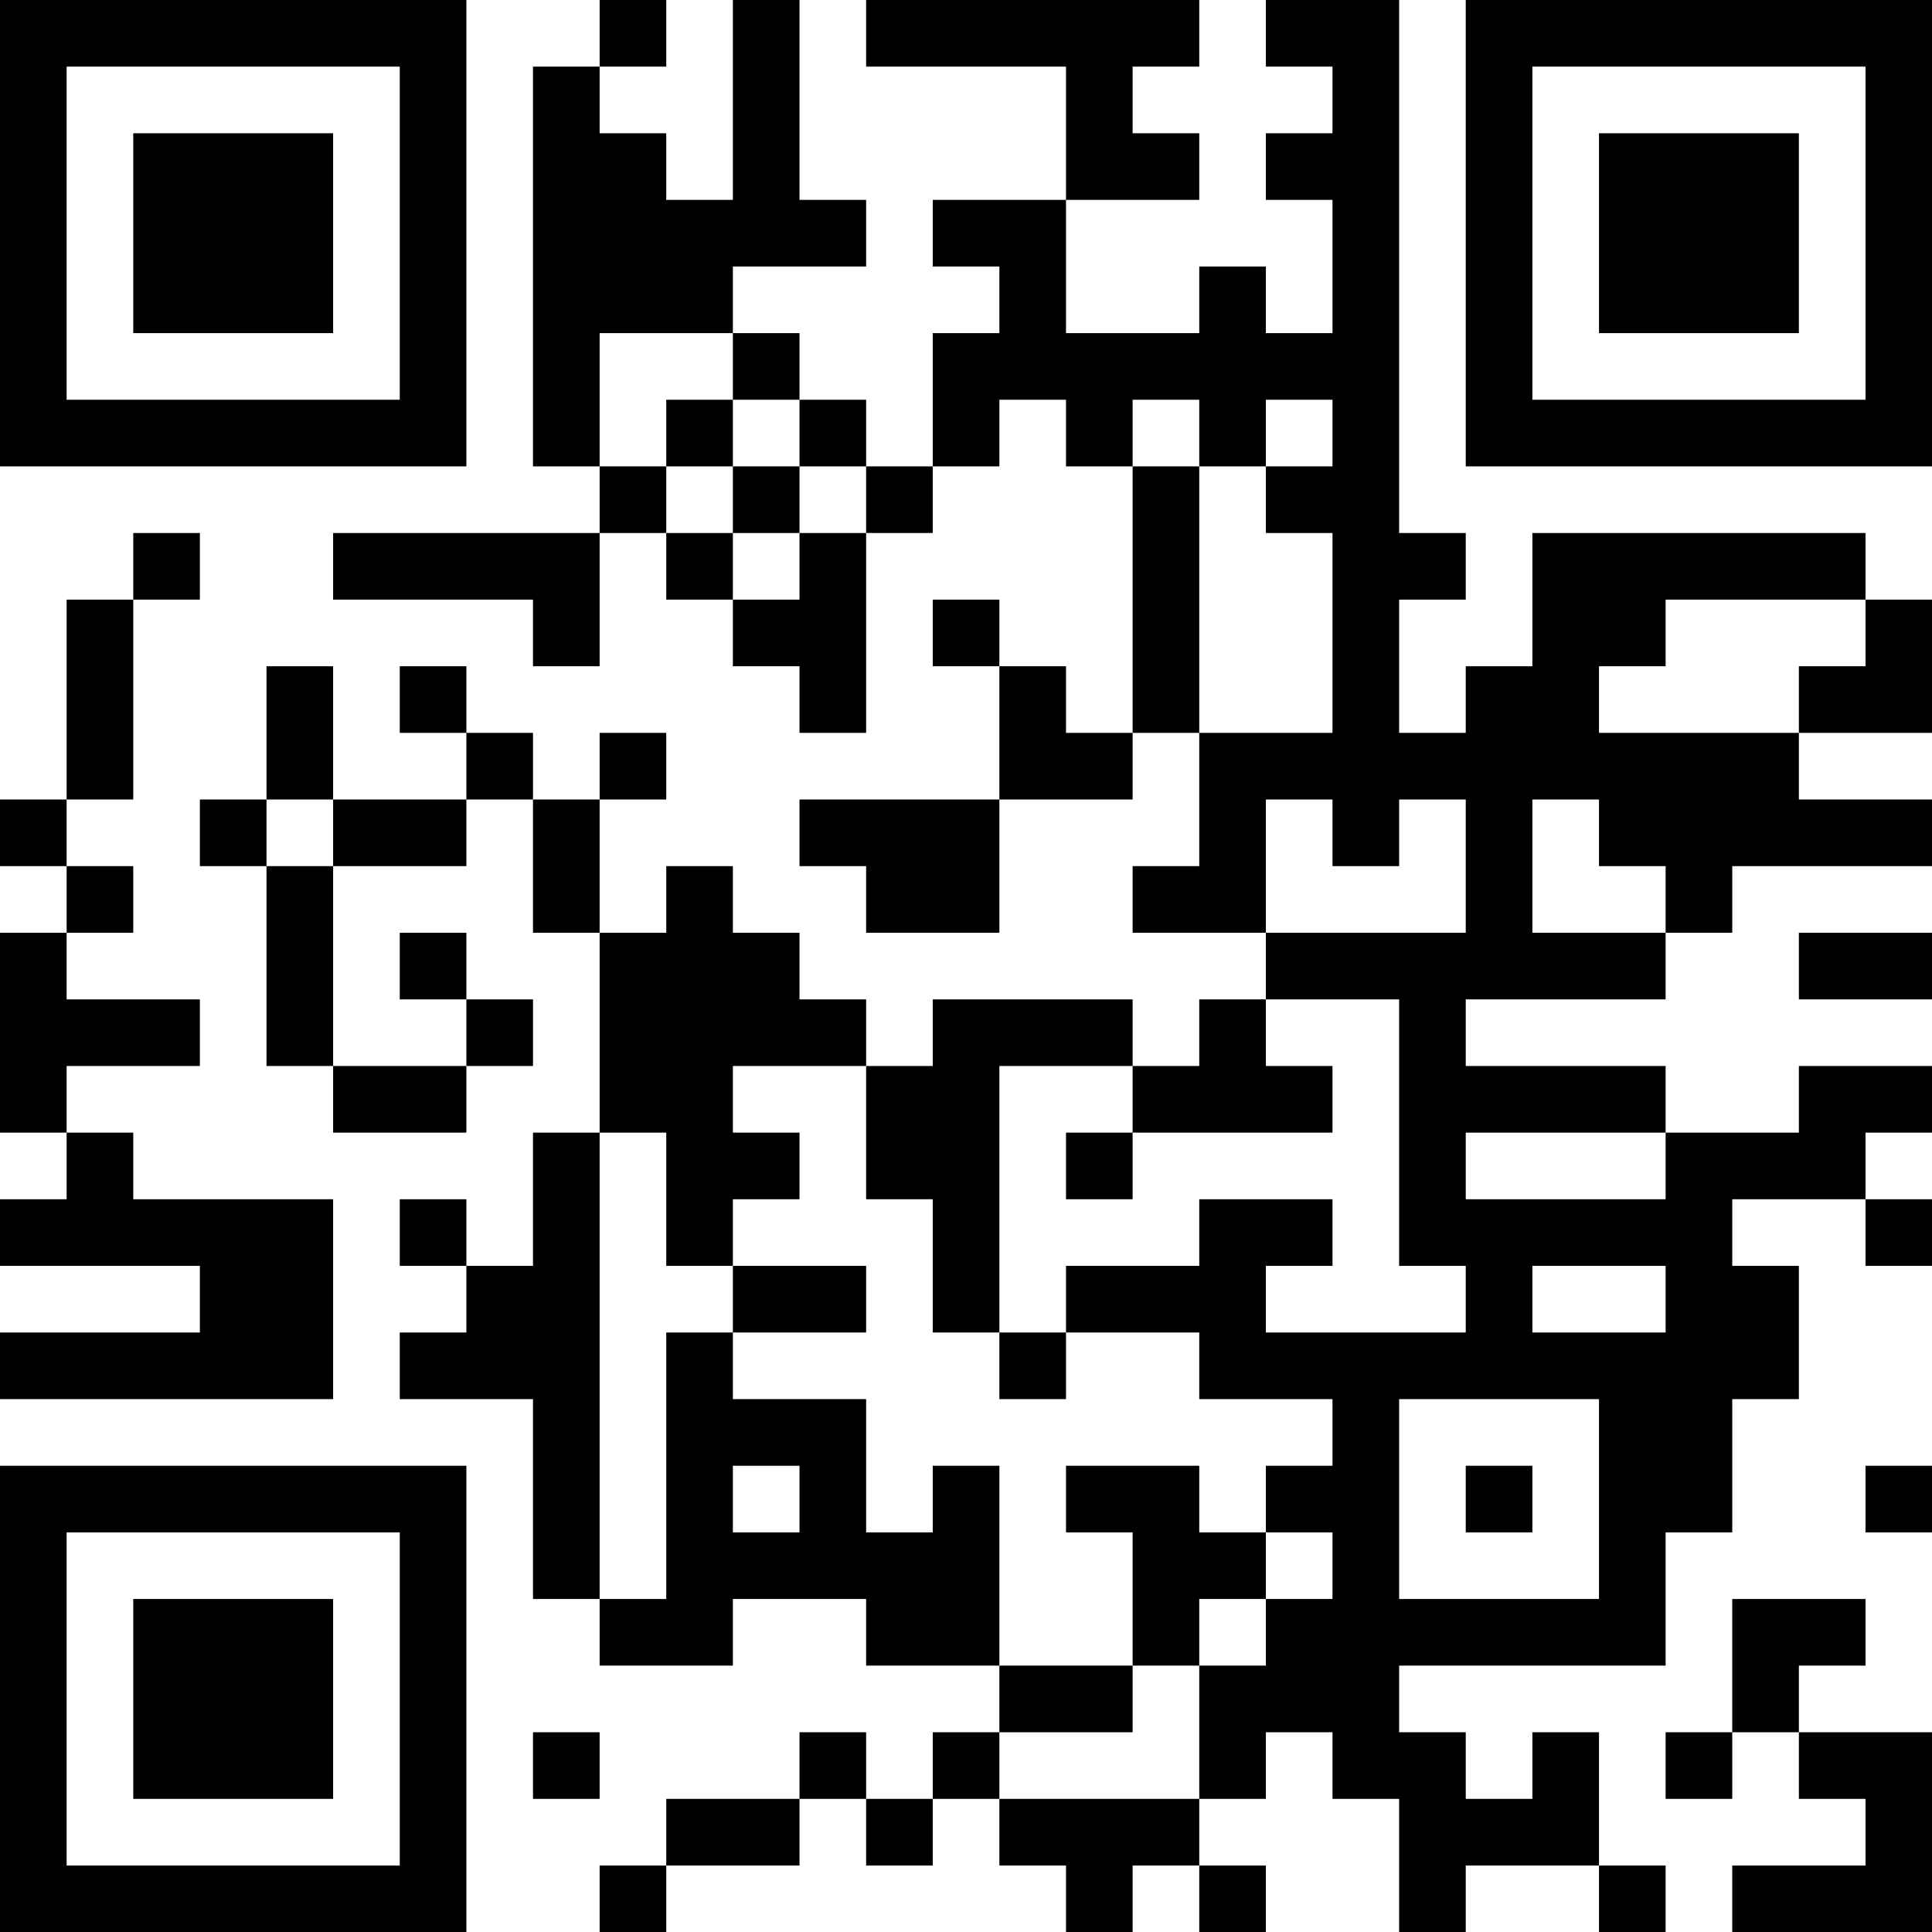 <?xml version="1.0" encoding="UTF-8"?>
<svg xmlns="http://www.w3.org/2000/svg" version="1.1" width="200" height="200" viewBox="0 0 200 200"><rect x="0" y="0" width="200" height="200" fill="#ffffff"/><g transform="scale(6.897)"><g transform="translate(0,0)"><path fill-rule="evenodd" d="M9 0L9 1L8 1L8 7L9 7L9 8L5 8L5 9L8 9L8 10L9 10L9 8L10 8L10 9L11 9L11 10L12 10L12 11L13 11L13 8L14 8L14 7L15 7L15 6L16 6L16 7L17 7L17 11L16 11L16 10L15 10L15 9L14 9L14 10L15 10L15 12L12 12L12 13L13 13L13 14L15 14L15 12L17 12L17 11L18 11L18 13L17 13L17 14L19 14L19 15L18 15L18 16L17 16L17 15L14 15L14 16L13 16L13 15L12 15L12 14L11 14L11 13L10 13L10 14L9 14L9 12L10 12L10 11L9 11L9 12L8 12L8 11L7 11L7 10L6 10L6 11L7 11L7 12L5 12L5 10L4 10L4 12L3 12L3 13L4 13L4 16L5 16L5 17L7 17L7 16L8 16L8 15L7 15L7 14L6 14L6 15L7 15L7 16L5 16L5 13L7 13L7 12L8 12L8 14L9 14L9 17L8 17L8 19L7 19L7 18L6 18L6 19L7 19L7 20L6 20L6 21L8 21L8 24L9 24L9 25L11 25L11 24L13 24L13 25L15 25L15 26L14 26L14 27L13 27L13 26L12 26L12 27L10 27L10 28L9 28L9 29L10 29L10 28L12 28L12 27L13 27L13 28L14 28L14 27L15 27L15 28L16 28L16 29L17 29L17 28L18 28L18 29L19 29L19 28L18 28L18 27L19 27L19 26L20 26L20 27L21 27L21 29L22 29L22 28L24 28L24 29L25 29L25 28L24 28L24 26L23 26L23 27L22 27L22 26L21 26L21 25L25 25L25 23L26 23L26 21L27 21L27 19L26 19L26 18L28 18L28 19L29 19L29 18L28 18L28 17L29 17L29 16L27 16L27 17L25 17L25 16L22 16L22 15L25 15L25 14L26 14L26 13L29 13L29 12L27 12L27 11L29 11L29 9L28 9L28 8L23 8L23 10L22 10L22 11L21 11L21 9L22 9L22 8L21 8L21 0L19 0L19 1L20 1L20 2L19 2L19 3L20 3L20 5L19 5L19 4L18 4L18 5L16 5L16 3L18 3L18 2L17 2L17 1L18 1L18 0L13 0L13 1L16 1L16 3L14 3L14 4L15 4L15 5L14 5L14 7L13 7L13 6L12 6L12 5L11 5L11 4L13 4L13 3L12 3L12 0L11 0L11 3L10 3L10 2L9 2L9 1L10 1L10 0ZM9 5L9 7L10 7L10 8L11 8L11 9L12 9L12 8L13 8L13 7L12 7L12 6L11 6L11 5ZM10 6L10 7L11 7L11 8L12 8L12 7L11 7L11 6ZM17 6L17 7L18 7L18 11L20 11L20 8L19 8L19 7L20 7L20 6L19 6L19 7L18 7L18 6ZM2 8L2 9L1 9L1 12L0 12L0 13L1 13L1 14L0 14L0 17L1 17L1 18L0 18L0 19L3 19L3 20L0 20L0 21L5 21L5 18L2 18L2 17L1 17L1 16L3 16L3 15L1 15L1 14L2 14L2 13L1 13L1 12L2 12L2 9L3 9L3 8ZM25 9L25 10L24 10L24 11L27 11L27 10L28 10L28 9ZM4 12L4 13L5 13L5 12ZM19 12L19 14L22 14L22 12L21 12L21 13L20 13L20 12ZM23 12L23 14L25 14L25 13L24 13L24 12ZM27 14L27 15L29 15L29 14ZM19 15L19 16L20 16L20 17L17 17L17 16L15 16L15 20L14 20L14 18L13 18L13 16L11 16L11 17L12 17L12 18L11 18L11 19L10 19L10 17L9 17L9 24L10 24L10 20L11 20L11 21L13 21L13 23L14 23L14 22L15 22L15 25L17 25L17 26L15 26L15 27L18 27L18 25L19 25L19 24L20 24L20 23L19 23L19 22L20 22L20 21L18 21L18 20L16 20L16 19L18 19L18 18L20 18L20 19L19 19L19 20L22 20L22 19L21 19L21 15ZM16 17L16 18L17 18L17 17ZM22 17L22 18L25 18L25 17ZM11 19L11 20L13 20L13 19ZM23 19L23 20L25 20L25 19ZM15 20L15 21L16 21L16 20ZM21 21L21 24L24 24L24 21ZM11 22L11 23L12 23L12 22ZM16 22L16 23L17 23L17 25L18 25L18 24L19 24L19 23L18 23L18 22ZM22 22L22 23L23 23L23 22ZM28 22L28 23L29 23L29 22ZM26 24L26 26L25 26L25 27L26 27L26 26L27 26L27 27L28 27L28 28L26 28L26 29L29 29L29 26L27 26L27 25L28 25L28 24ZM8 26L8 27L9 27L9 26ZM0 0L0 7L7 7L7 0ZM1 1L1 6L6 6L6 1ZM2 2L2 5L5 5L5 2ZM22 0L22 7L29 7L29 0ZM23 1L23 6L28 6L28 1ZM24 2L24 5L27 5L27 2ZM0 22L0 29L7 29L7 22ZM1 23L1 28L6 28L6 23ZM2 24L2 27L5 27L5 24Z" fill="#000000"/></g></g></svg>
